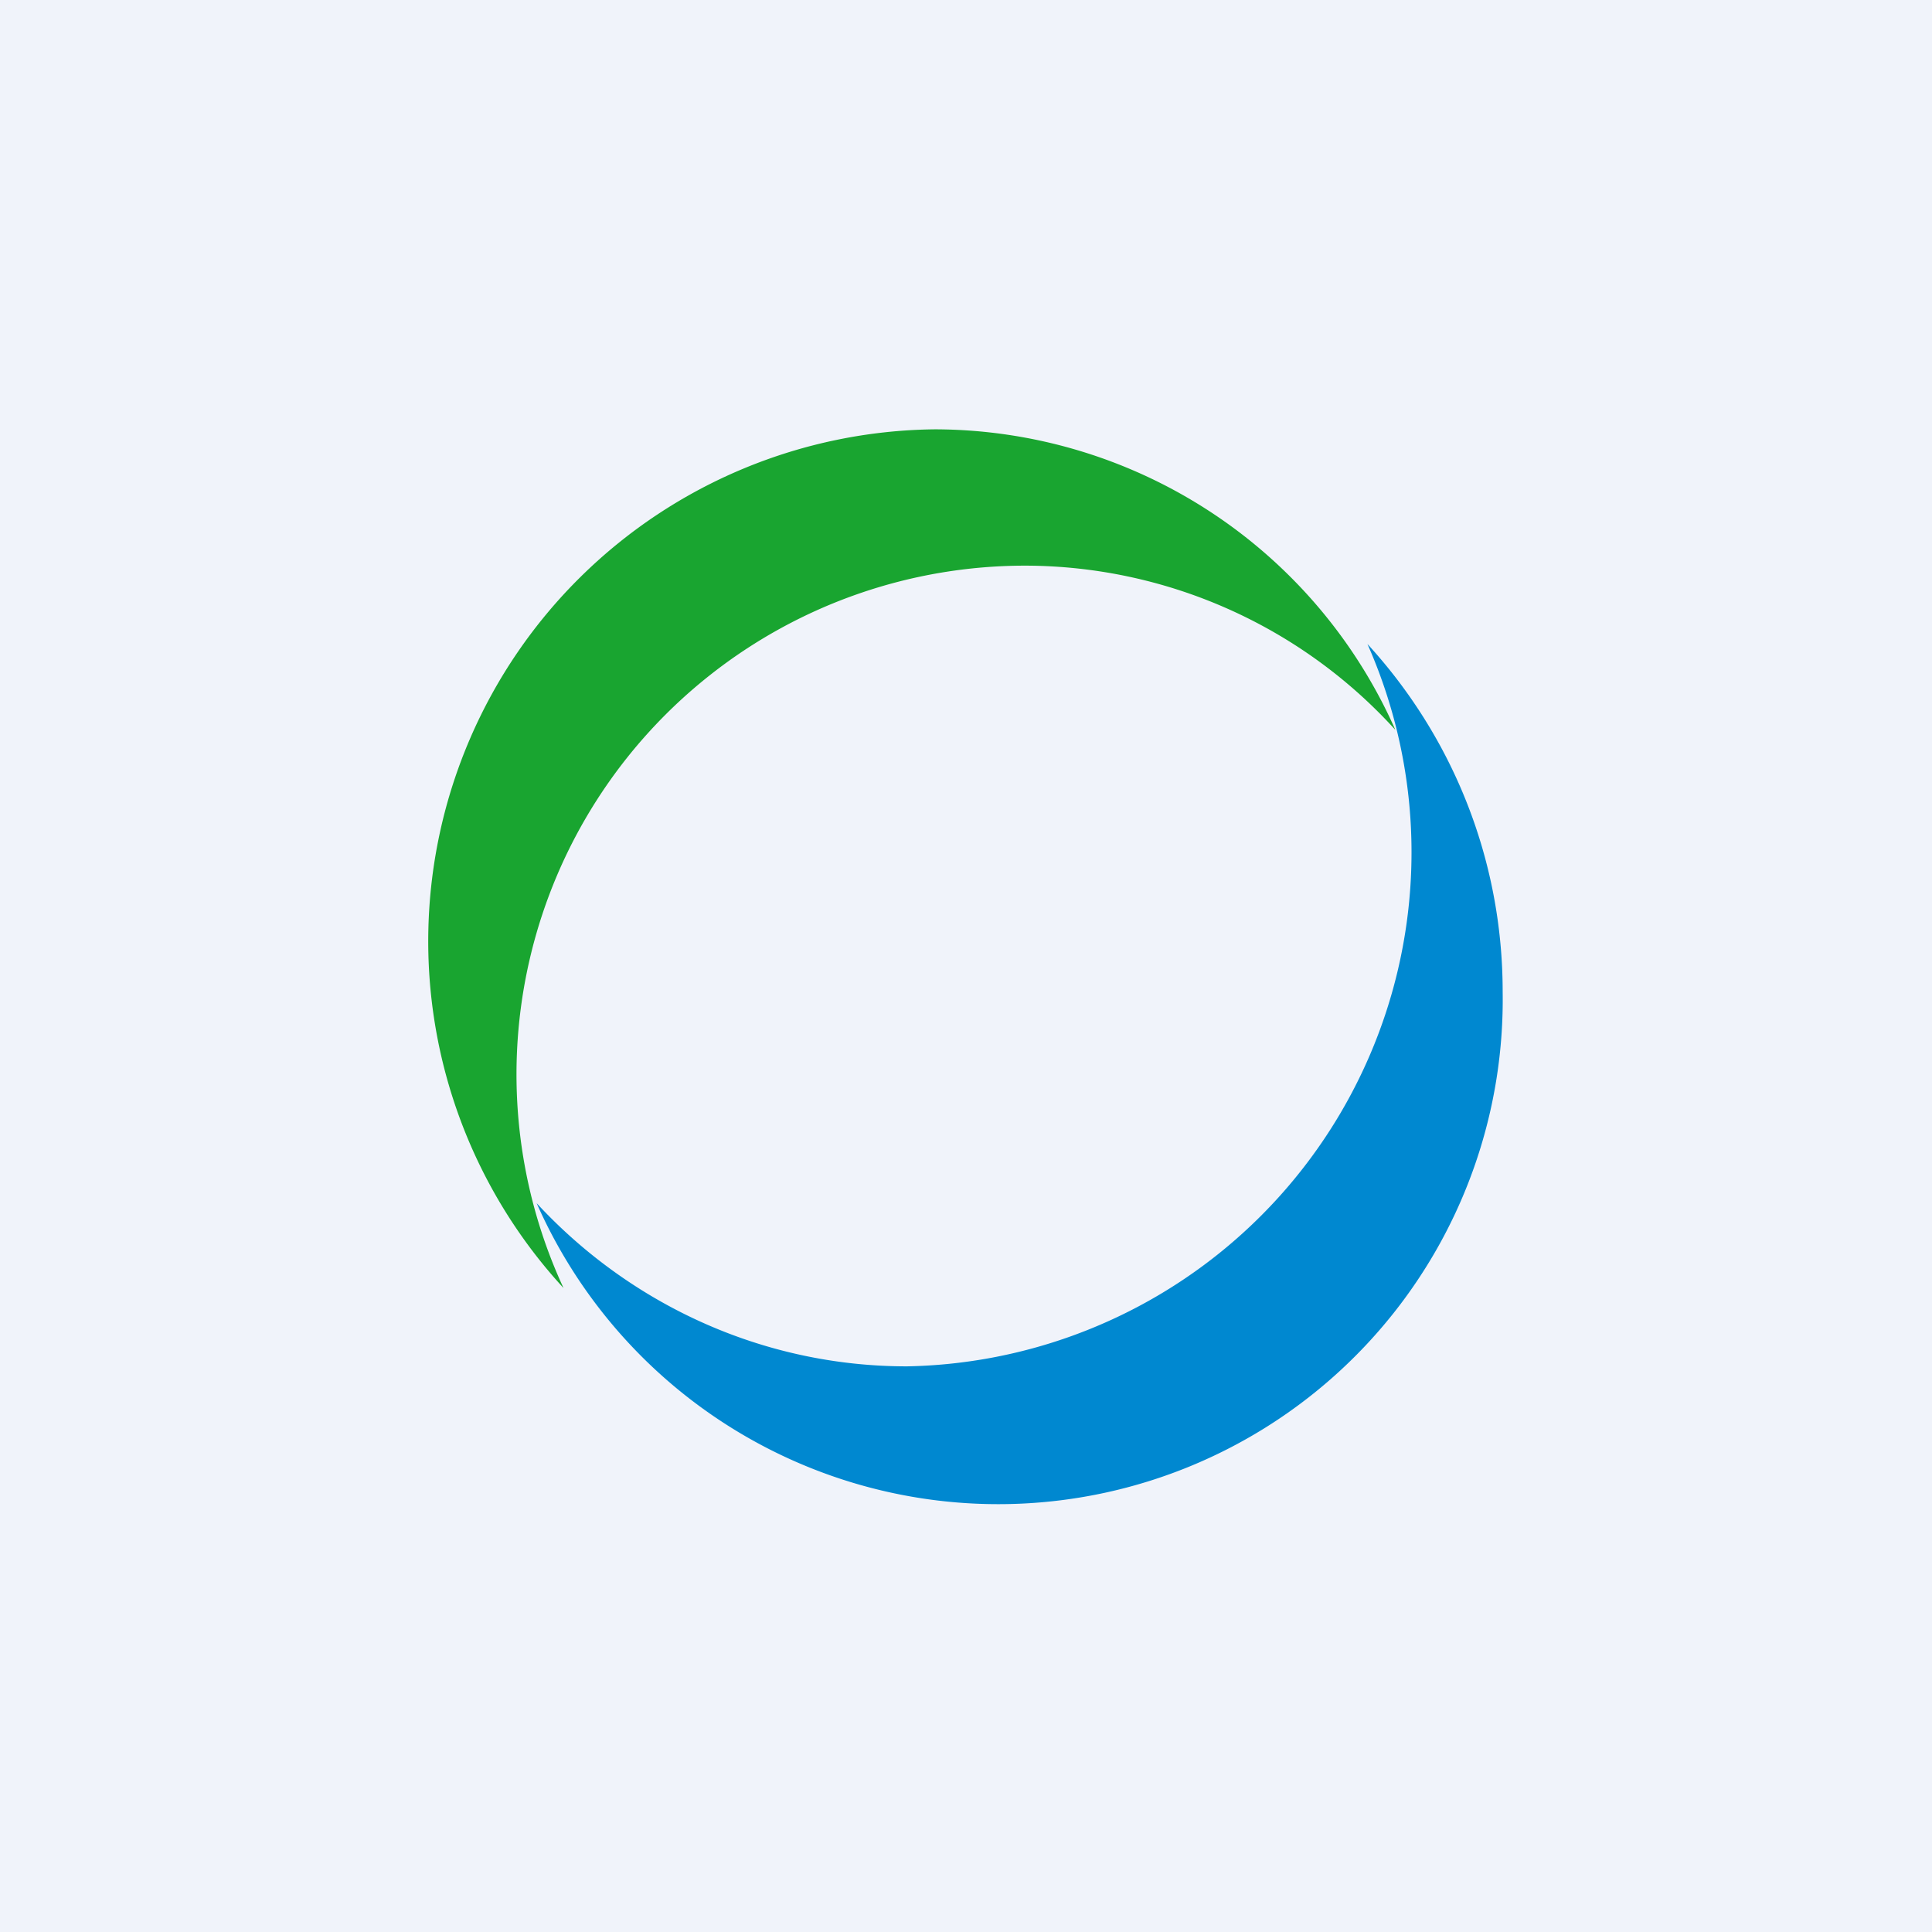 <!-- by TradingView --><svg width="18" height="18" viewBox="0 0 18 18" xmlns="http://www.w3.org/2000/svg"><path fill="#F0F3FA" d="M0 0h18v18H0z"/><path d="M13 6.8a4.67 4.67 0 0 0-3.45-1.53A4.74 4.74 0 0 0 5.25 12a4.77 4.77 0 0 1 3.46-8A4.7 4.7 0 0 1 13 6.8Z" fill="#19A530"/><path d="M12.74 6a4.79 4.79 0 0 1-4.29 6.73c-1.36 0-2.59-.59-3.45-1.52a4.7 4.7 0 0 0 9-1.97c0-1.25-.48-2.39-1.26-3.24Z" fill="#0088D0"/></svg>